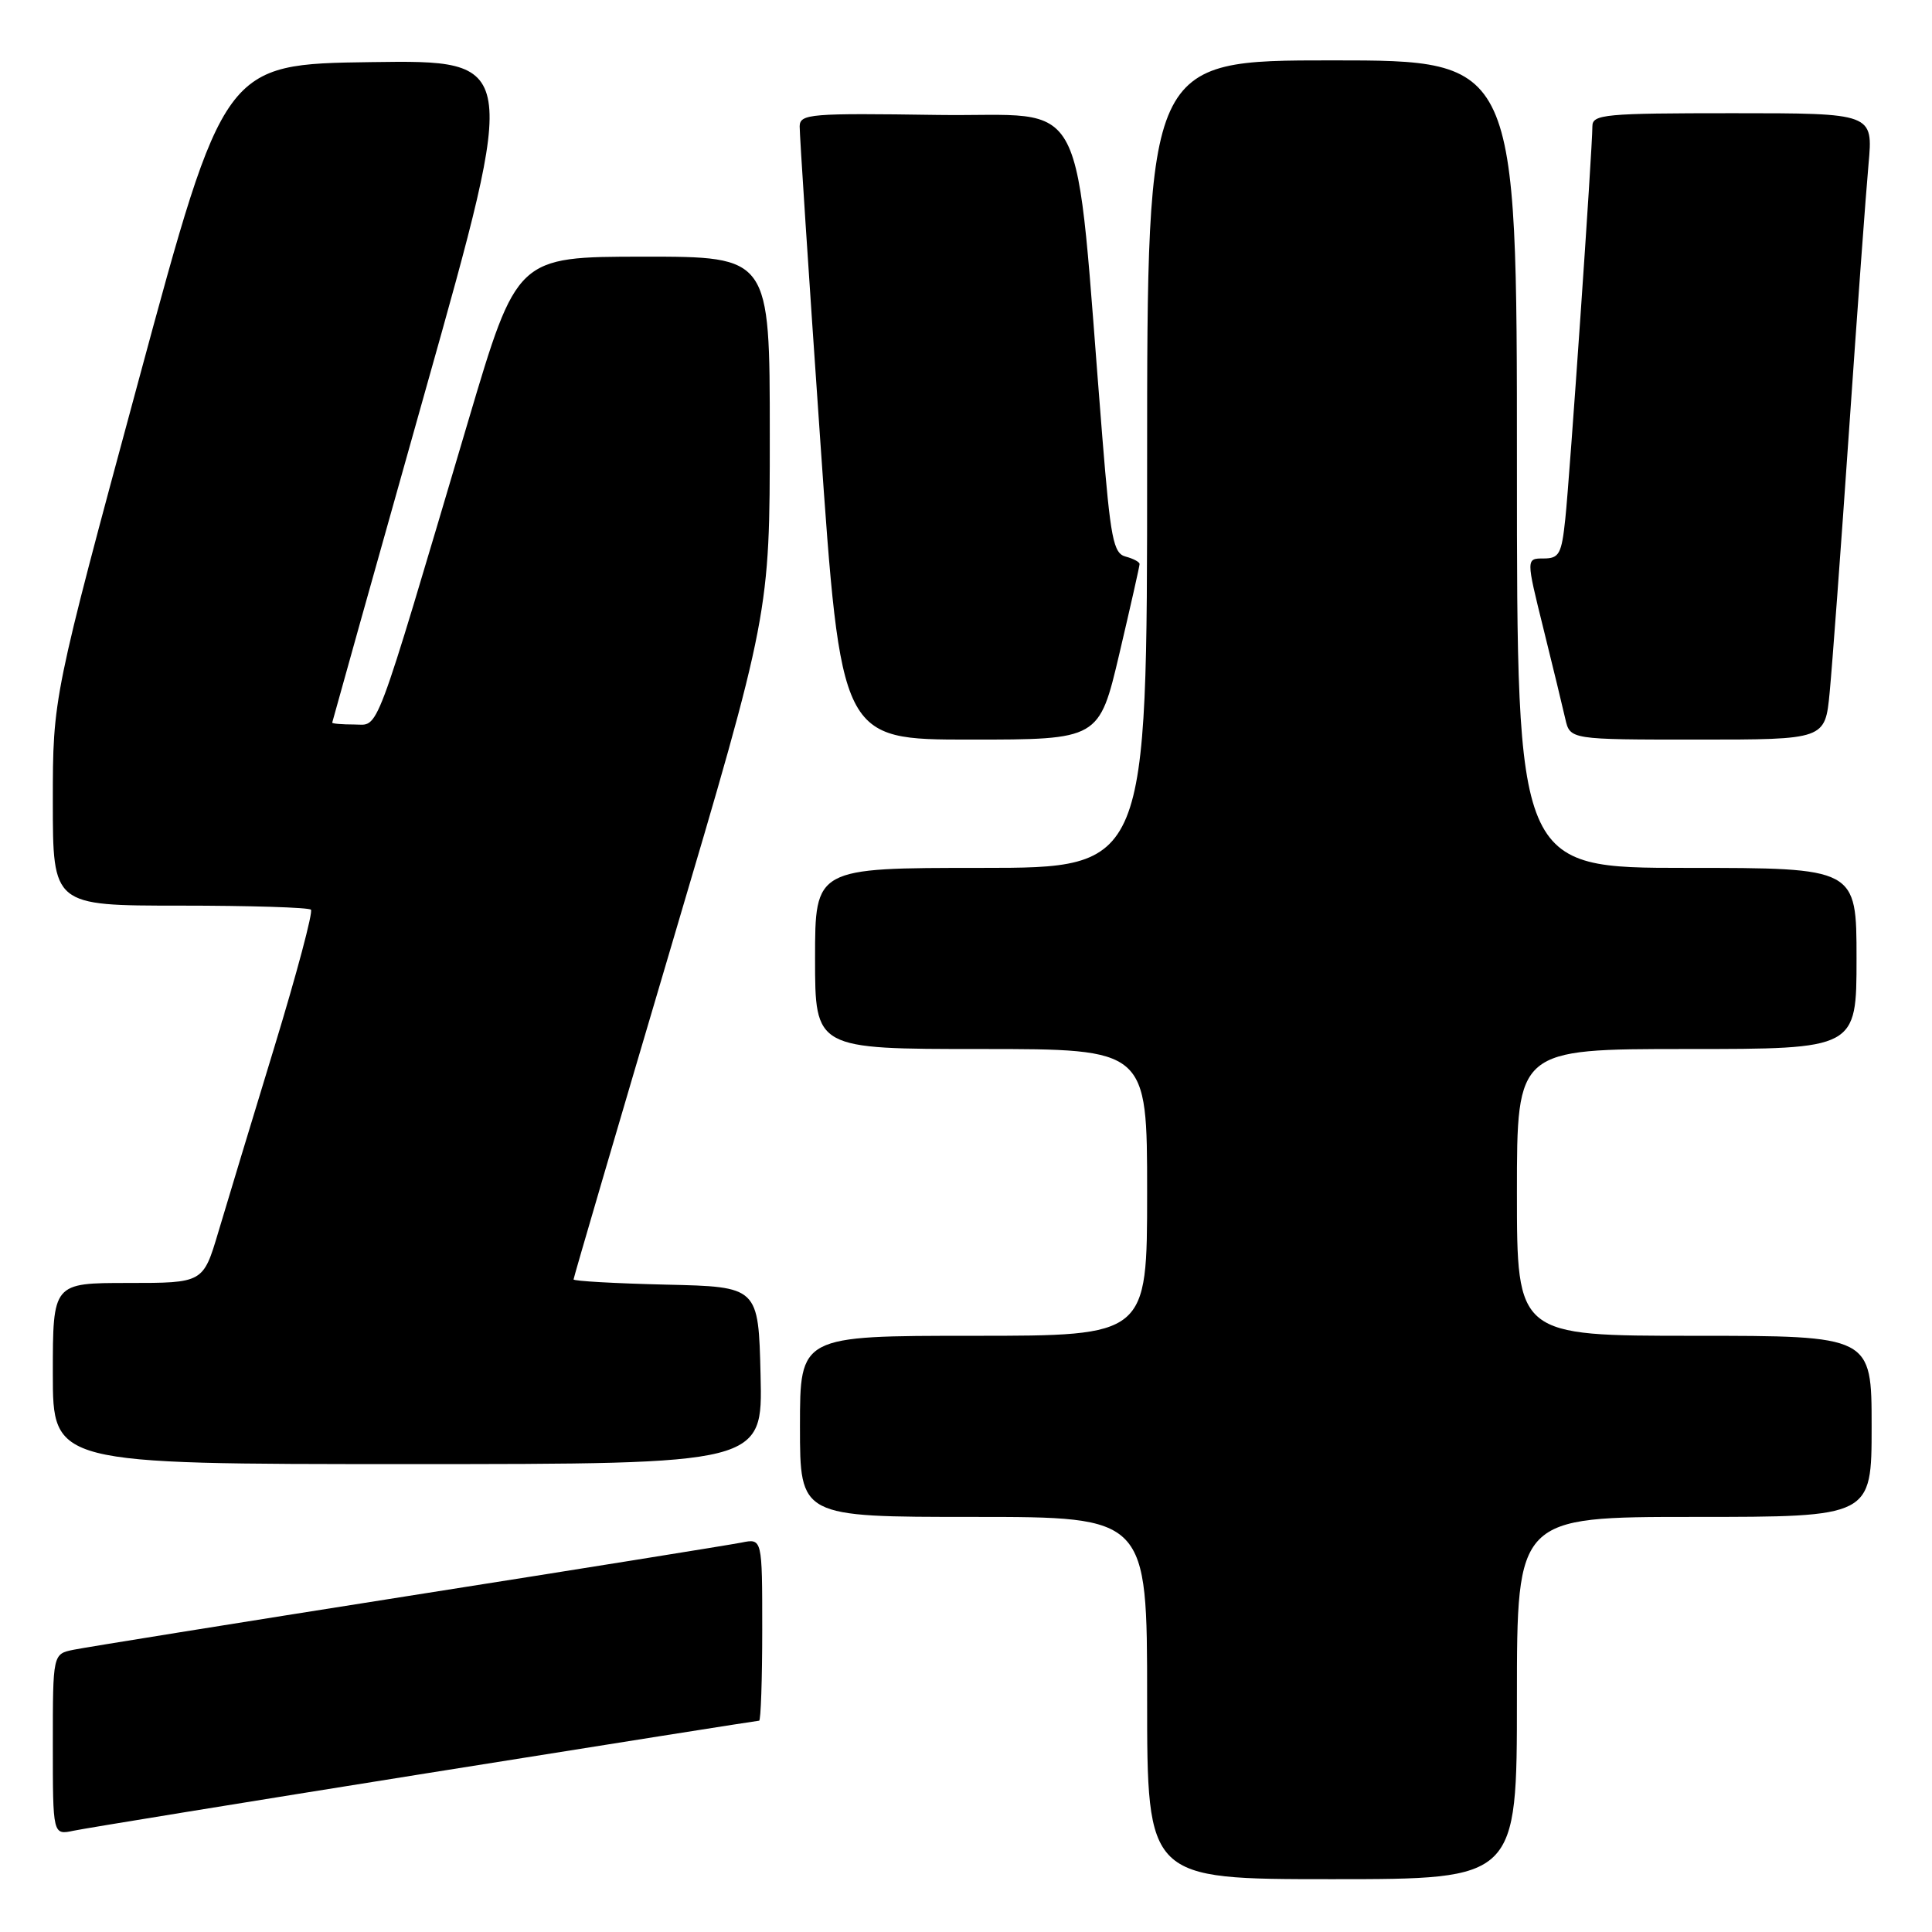 <?xml version="1.0" encoding="UTF-8" standalone="no"?>
<!DOCTYPE svg PUBLIC "-//W3C//DTD SVG 1.1//EN" "http://www.w3.org/Graphics/SVG/1.1/DTD/svg11.dtd" >
<svg xmlns="http://www.w3.org/2000/svg" xmlns:xlink="http://www.w3.org/1999/xlink" version="1.1" viewBox="0 0 256 256">
 <g >
 <path fill="currentColor"
d=" M 201.00 225.00 C 201.00 201.00 201.00 201.00 224.50 201.00 C 248.00 201.00 248.00 201.00 248.00 189.00 C 248.00 177.00 248.00 177.00 224.50 177.00 C 201.00 177.00 201.00 177.00 201.00 158.00 C 201.00 139.00 201.00 139.00 223.50 139.00 C 246.00 139.00 246.00 139.00 246.00 127.00 C 246.00 115.00 246.00 115.00 223.50 115.00 C 201.00 115.00 201.00 115.00 201.00 61.50 C 201.00 8.00 201.00 8.00 176.50 8.00 C 152.00 8.00 152.00 8.00 152.00 61.50 C 152.00 115.00 152.00 115.00 130.00 115.00 C 108.00 115.00 108.00 115.00 108.00 127.00 C 108.00 139.00 108.00 139.00 130.00 139.00 C 152.00 139.00 152.00 139.00 152.00 158.00 C 152.00 177.00 152.00 177.00 129.00 177.00 C 106.00 177.00 106.00 177.00 106.00 189.00 C 106.00 201.00 106.00 201.00 129.00 201.00 C 152.00 201.00 152.00 201.00 152.00 225.00 C 152.00 249.00 152.00 249.00 176.50 249.00 C 201.00 249.00 201.00 249.00 201.00 225.00 Z  M 56.34 235.00 C 80.45 231.15 100.36 228.00 100.59 228.00 C 100.81 228.00 101.00 222.56 101.00 215.92 C 101.00 203.84 101.00 203.84 98.25 204.40 C 96.74 204.70 76.83 207.90 54.00 211.49 C 31.17 215.09 11.26 218.29 9.75 218.60 C 7.00 219.16 7.00 219.16 7.00 231.16 C 7.00 243.16 7.00 243.16 9.75 242.58 C 11.26 242.26 32.23 238.85 56.34 235.00 Z  M 100.78 182.25 C 100.50 170.50 100.50 170.50 88.25 170.22 C 81.51 170.06 76.00 169.75 76.00 169.53 C 76.00 169.30 81.85 149.35 89.00 125.19 C 102.00 81.27 102.00 81.27 102.00 57.63 C 102.00 34.00 102.00 34.00 85.25 34.01 C 68.50 34.02 68.50 34.02 62.05 55.76 C 49.35 98.57 50.31 96.00 46.95 96.00 C 45.33 96.00 44.01 95.89 44.02 95.75 C 44.04 95.61 49.59 75.80 56.37 51.73 C 68.70 7.96 68.70 7.96 49.20 8.23 C 29.70 8.50 29.70 8.50 18.35 50.46 C 7.00 92.42 7.00 92.42 7.00 106.21 C 7.00 120.00 7.00 120.00 23.83 120.00 C 33.09 120.00 40.91 120.24 41.20 120.54 C 41.50 120.83 39.31 129.05 36.34 138.79 C 33.37 148.53 30.03 159.54 28.93 163.25 C 26.92 170.00 26.92 170.00 16.96 170.00 C 7.00 170.00 7.00 170.00 7.00 182.00 C 7.00 194.00 7.00 194.00 54.03 194.00 C 101.06 194.00 101.06 194.00 100.78 182.25 Z  M 148.32 86.63 C 149.79 80.37 151.00 75.02 151.00 74.74 C 151.00 74.46 150.17 74.02 149.15 73.75 C 147.53 73.32 147.15 71.41 146.06 57.88 C 142.26 10.79 144.68 15.53 124.25 15.23 C 107.36 14.98 106.00 15.09 105.96 16.73 C 105.94 17.70 107.16 36.39 108.68 58.25 C 111.44 98.00 111.44 98.00 128.54 98.00 C 145.64 98.00 145.64 98.00 148.32 86.63 Z  M 242.44 91.75 C 242.77 88.31 243.93 72.68 245.01 57.00 C 246.09 41.32 247.25 25.46 247.59 21.75 C 248.20 15.00 248.20 15.00 229.60 15.00 C 212.63 15.00 211.00 15.15 211.00 16.73 C 211.00 19.72 208.00 63.24 207.41 68.75 C 206.92 73.42 206.60 74.00 204.53 74.00 C 202.21 74.00 202.21 74.00 204.50 83.25 C 205.76 88.34 207.07 93.74 207.41 95.25 C 208.04 98.00 208.04 98.00 224.94 98.00 C 241.84 98.00 241.84 98.00 242.44 91.75 Z "/>
</g>
</svg>